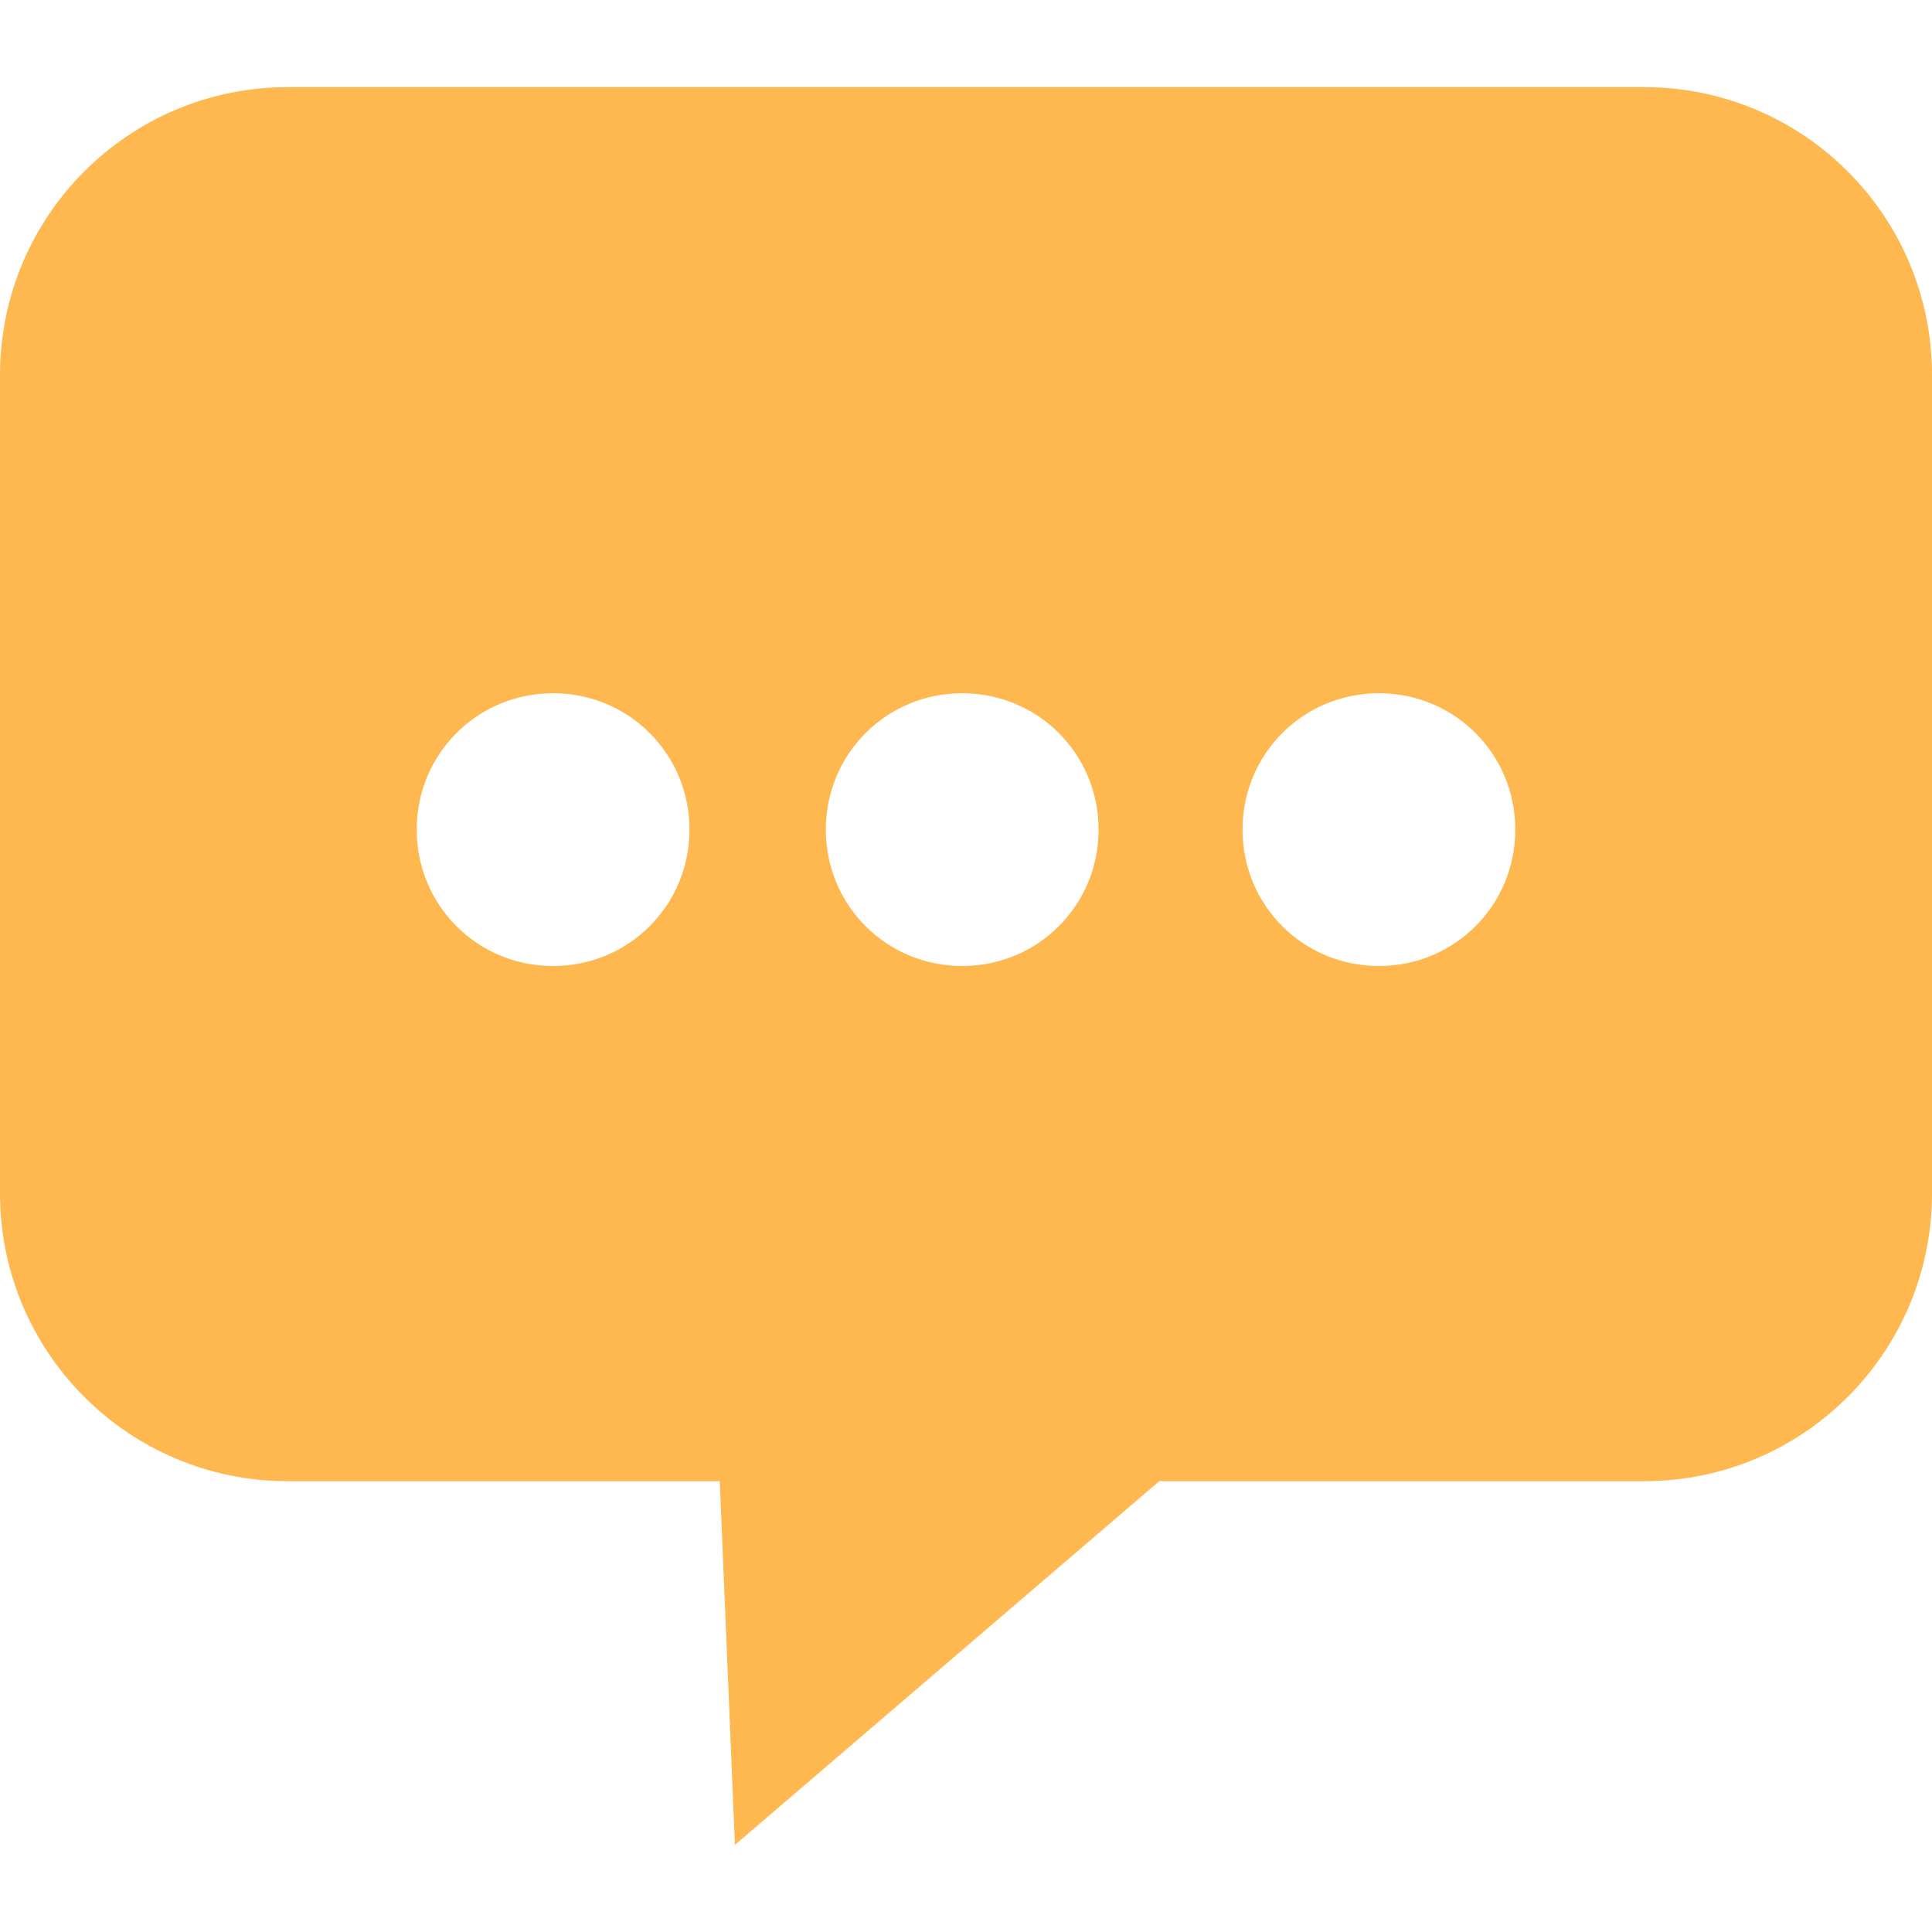 <?xml version="1.0" standalone="no"?><!DOCTYPE svg PUBLIC "-//W3C//DTD SVG 1.1//EN" "http://www.w3.org/Graphics/SVG/1.1/DTD/svg11.dtd"><svg t="1695192344965" class="icon" viewBox="0 0 1024 1024" version="1.1" xmlns="http://www.w3.org/2000/svg" p-id="33034" xmlns:xlink="http://www.w3.org/1999/xlink" width="32" height="32"><path d="M0 198.777l0 433.692c0 84.328 68.266 152.595 152.595 152.595l228.895 0 8.032 192.753L614.4 785.064l257.003 0c84.328 0 152.595-68.266 152.595-152.595L1023.998 198.777c0-84.328-68.266-152.595-152.595-152.595L152.599 46.182c-84.328 0-152.595 68.266-152.595 152.595L0 198.777zM658.57 439.717c0-40.158 32.125-72.282 72.282-72.282 40.157 0 72.282 32.125 72.282 72.282 0 40.158-32.125 72.282-72.282 72.282C690.694 511.999 658.57 479.874 658.57 439.717L658.57 439.717zM437.708 439.717c0-40.158 32.125-72.282 72.282-72.282s72.282 32.125 72.282 72.282c0 40.158-32.125 72.282-72.282 72.282C469.832 511.999 437.708 479.874 437.708 439.717zM220.864 439.717c0-40.158 32.125-72.282 72.282-72.282s72.282 32.125 72.282 72.282c0 40.158-32.125 72.282-72.282 72.282C252.987 511.999 220.864 479.874 220.864 439.717z" fill="#ffb74f" p-id="33035"></path></svg>